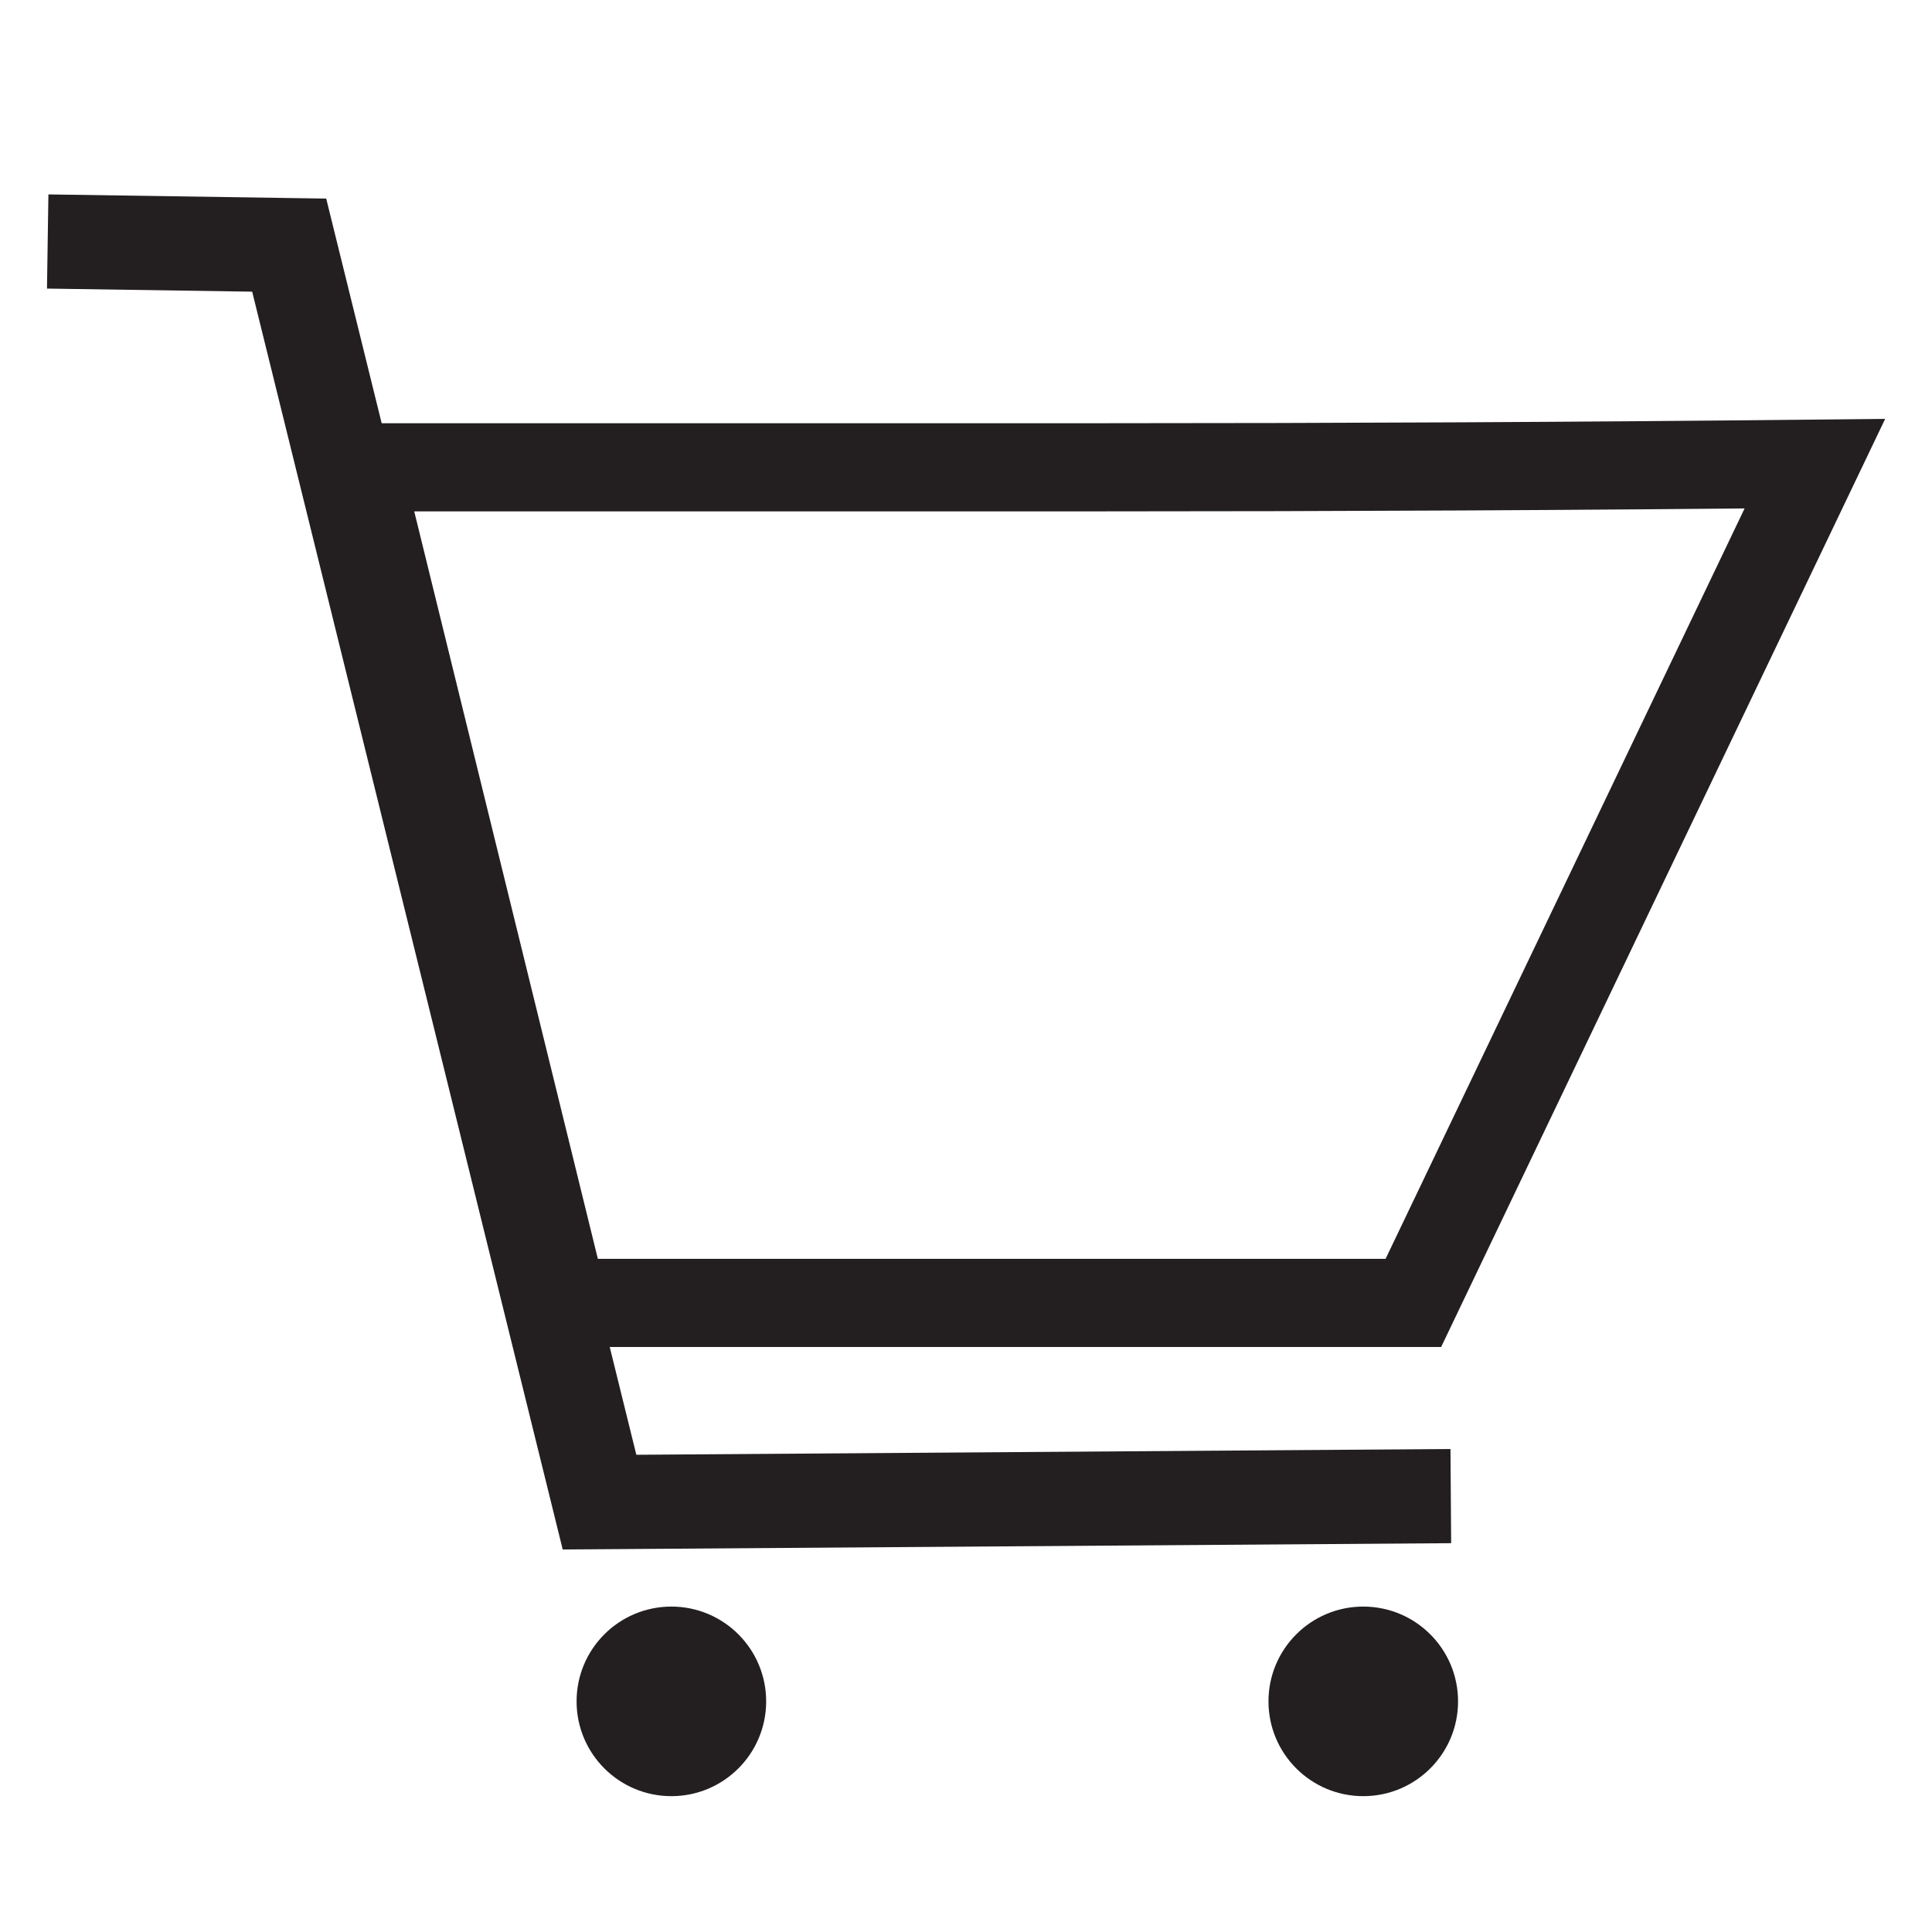 <svg id="Layer_1" data-name="Layer 1" xmlns="http://www.w3.org/2000/svg" viewBox="0 0 32 32"><defs><style>.cls-1,.cls-2{fill:none;stroke:#231f20;stroke-miterlimit:10;}.cls-1{stroke-width:1.46px;}.cls-2{stroke-width:1.56px;}.cls-3{fill:#231f20;}</style></defs><title>Artboard 9</title><path class="cls-1" d="M23.41,21.58l-5.64,0c-2.83,0-5.64,0-8.44,0L5.93,7.74q6.06,0,12.2,0t11.93-.06Z"/><path class="cls-2" d="M.79,4l4,.06L9.93,24.88l14.1-.1"/><circle class="cls-3" cx="11.12" cy="28.18" r="1.57"/><circle class="cls-3" cx="22.58" cy="28.18" r="1.57"/></svg>